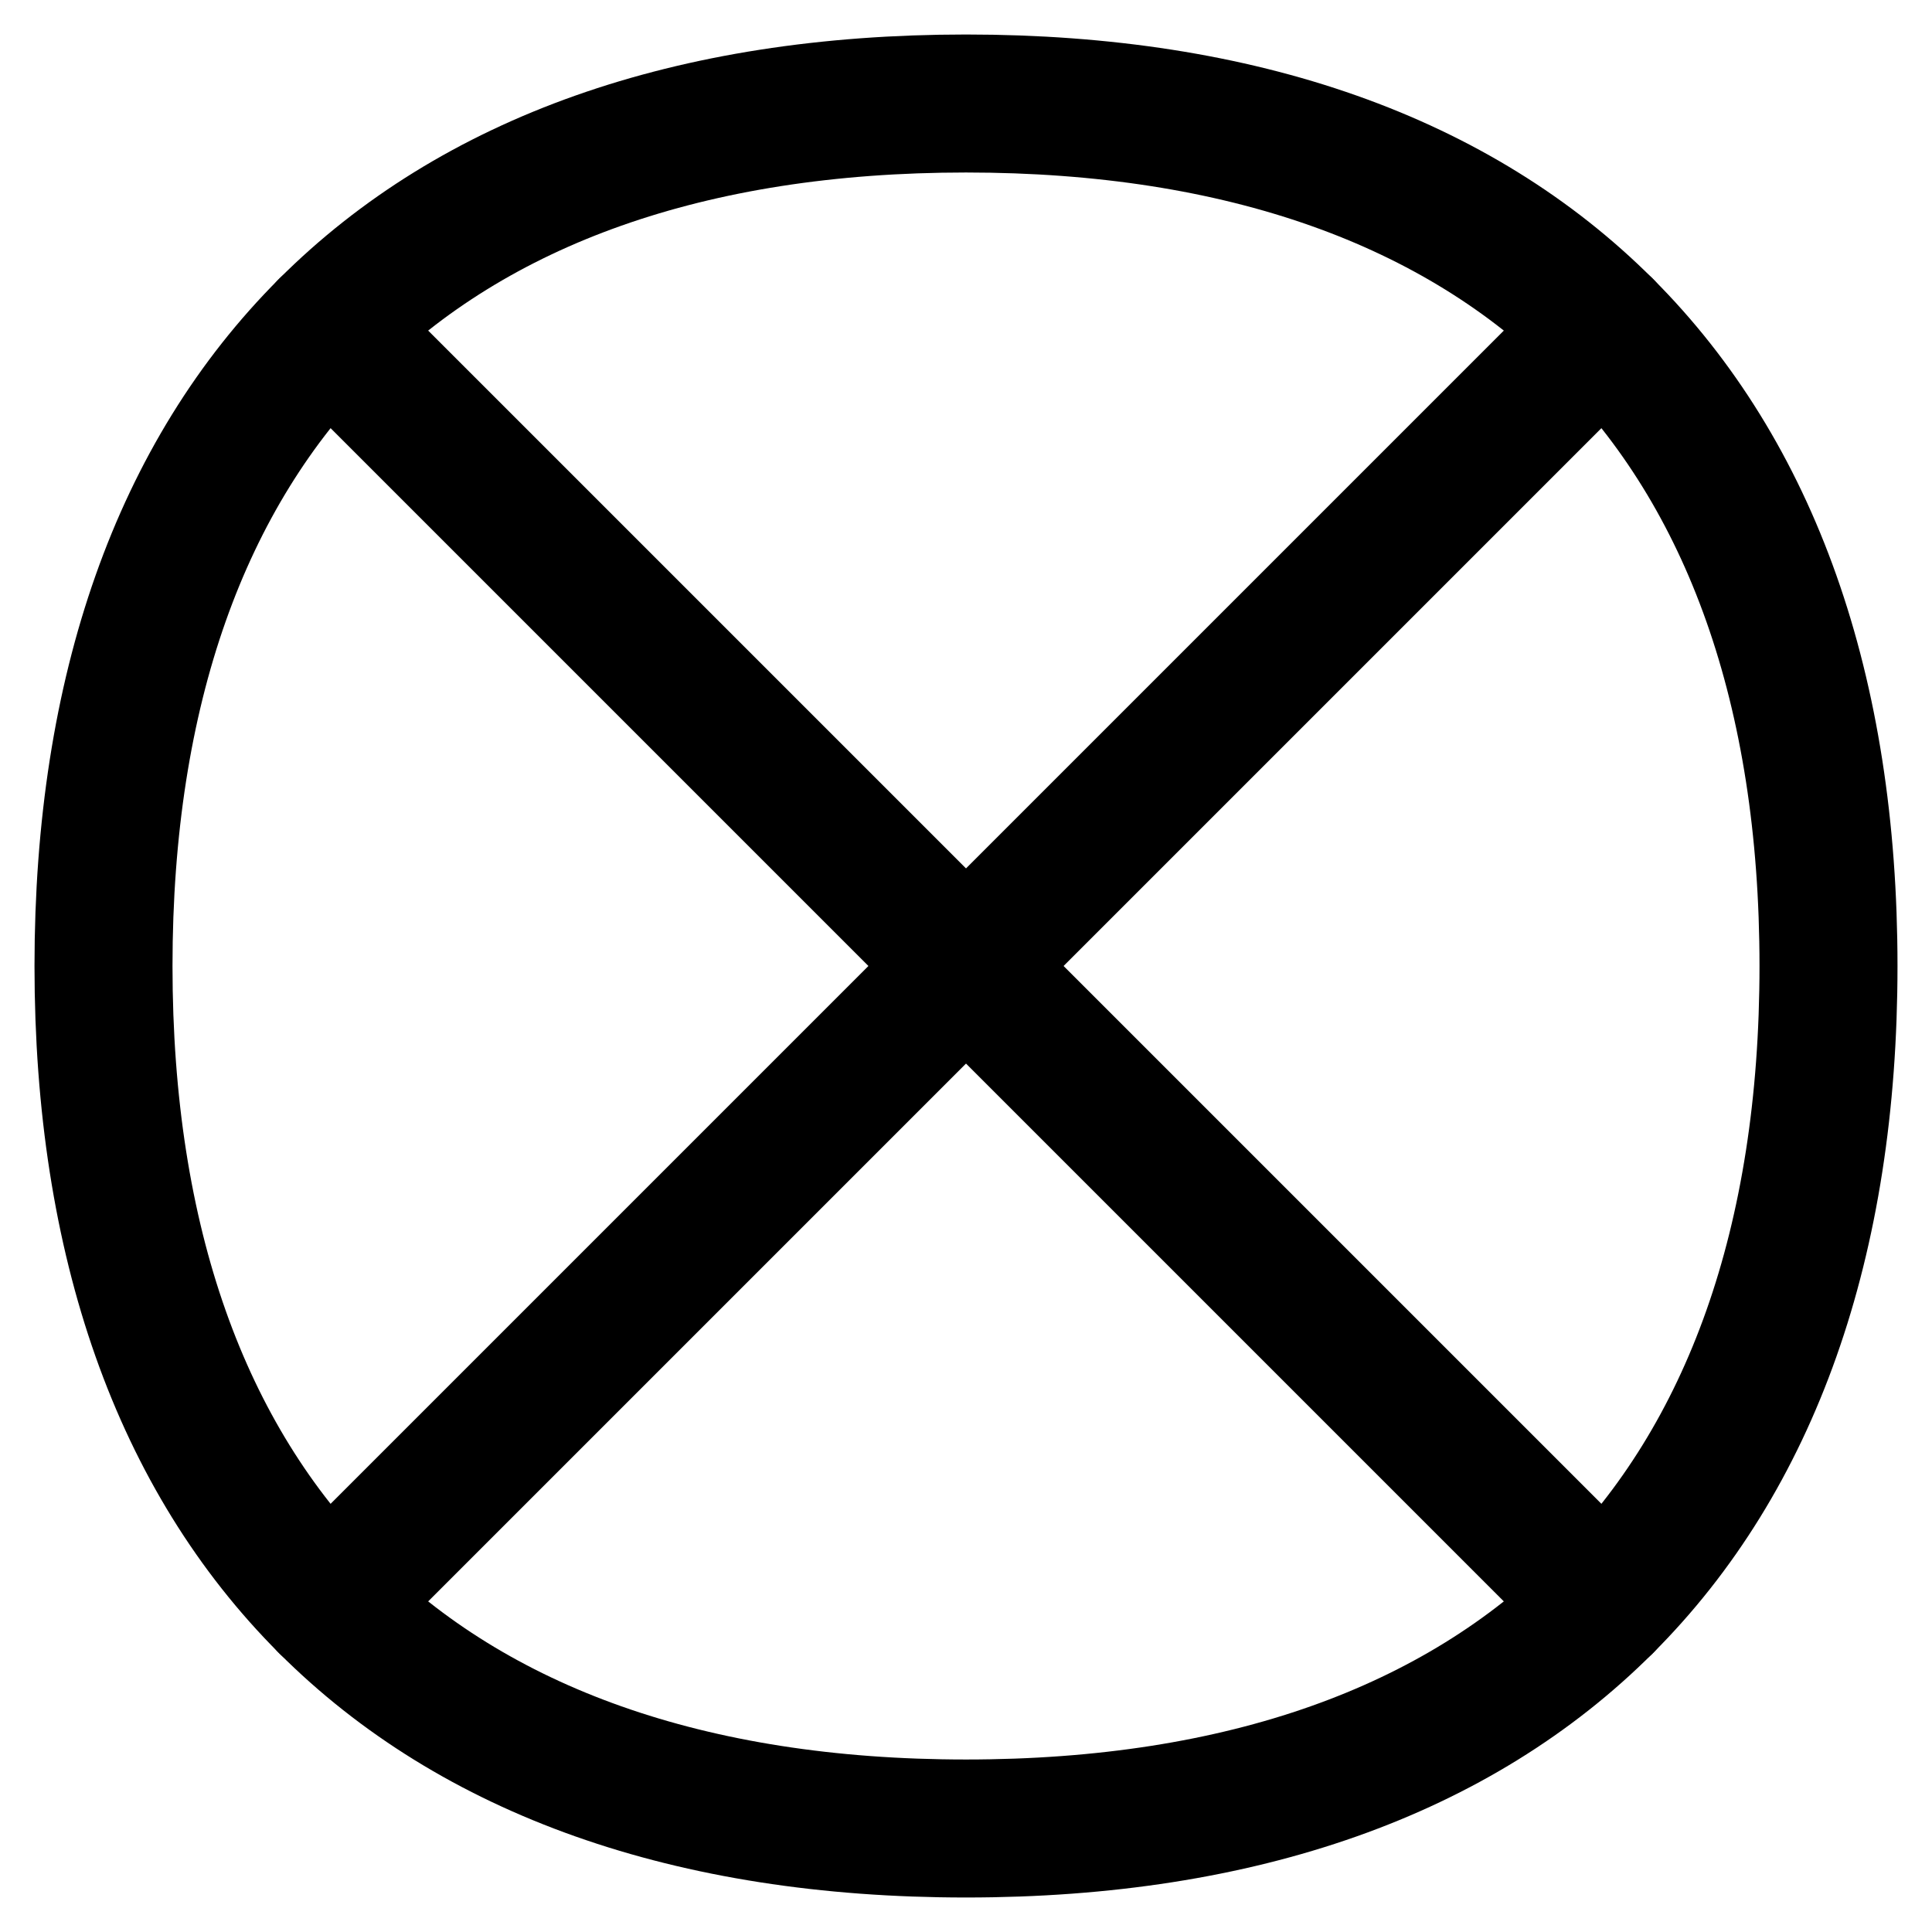<svg xmlns="http://www.w3.org/2000/svg" fill="none" viewBox="0 0 14 14" id="Block-2--Streamline-Flex">
  <desc>
    Block 2 Streamline Icon: https://streamlinehq.com
  </desc>
  <g id="block-2--remove-circle-garbage-trash-delete-cross-x">
    <path id="Vector" stroke="#000000" stroke-linecap="round" stroke-linejoin="round" d="M7 13.25c4 0 6.25 -2.25 6.25 -6.25S11 0.75 7 0.75 0.75 3 0.75 7 3 13.25 7 13.25Z" stroke-width="1"></path>
    <path id="Vector_2" stroke="#000000" stroke-linecap="round" stroke-linejoin="round" d="m2.375 11.625 9.25 -9.25" stroke-width="1"></path>
    <path id="Vector_3" stroke="#000000" stroke-linecap="round" stroke-linejoin="round" d="m11.625 11.625 -9.25 -9.25" stroke-width="1"></path>
  </g>
</svg>